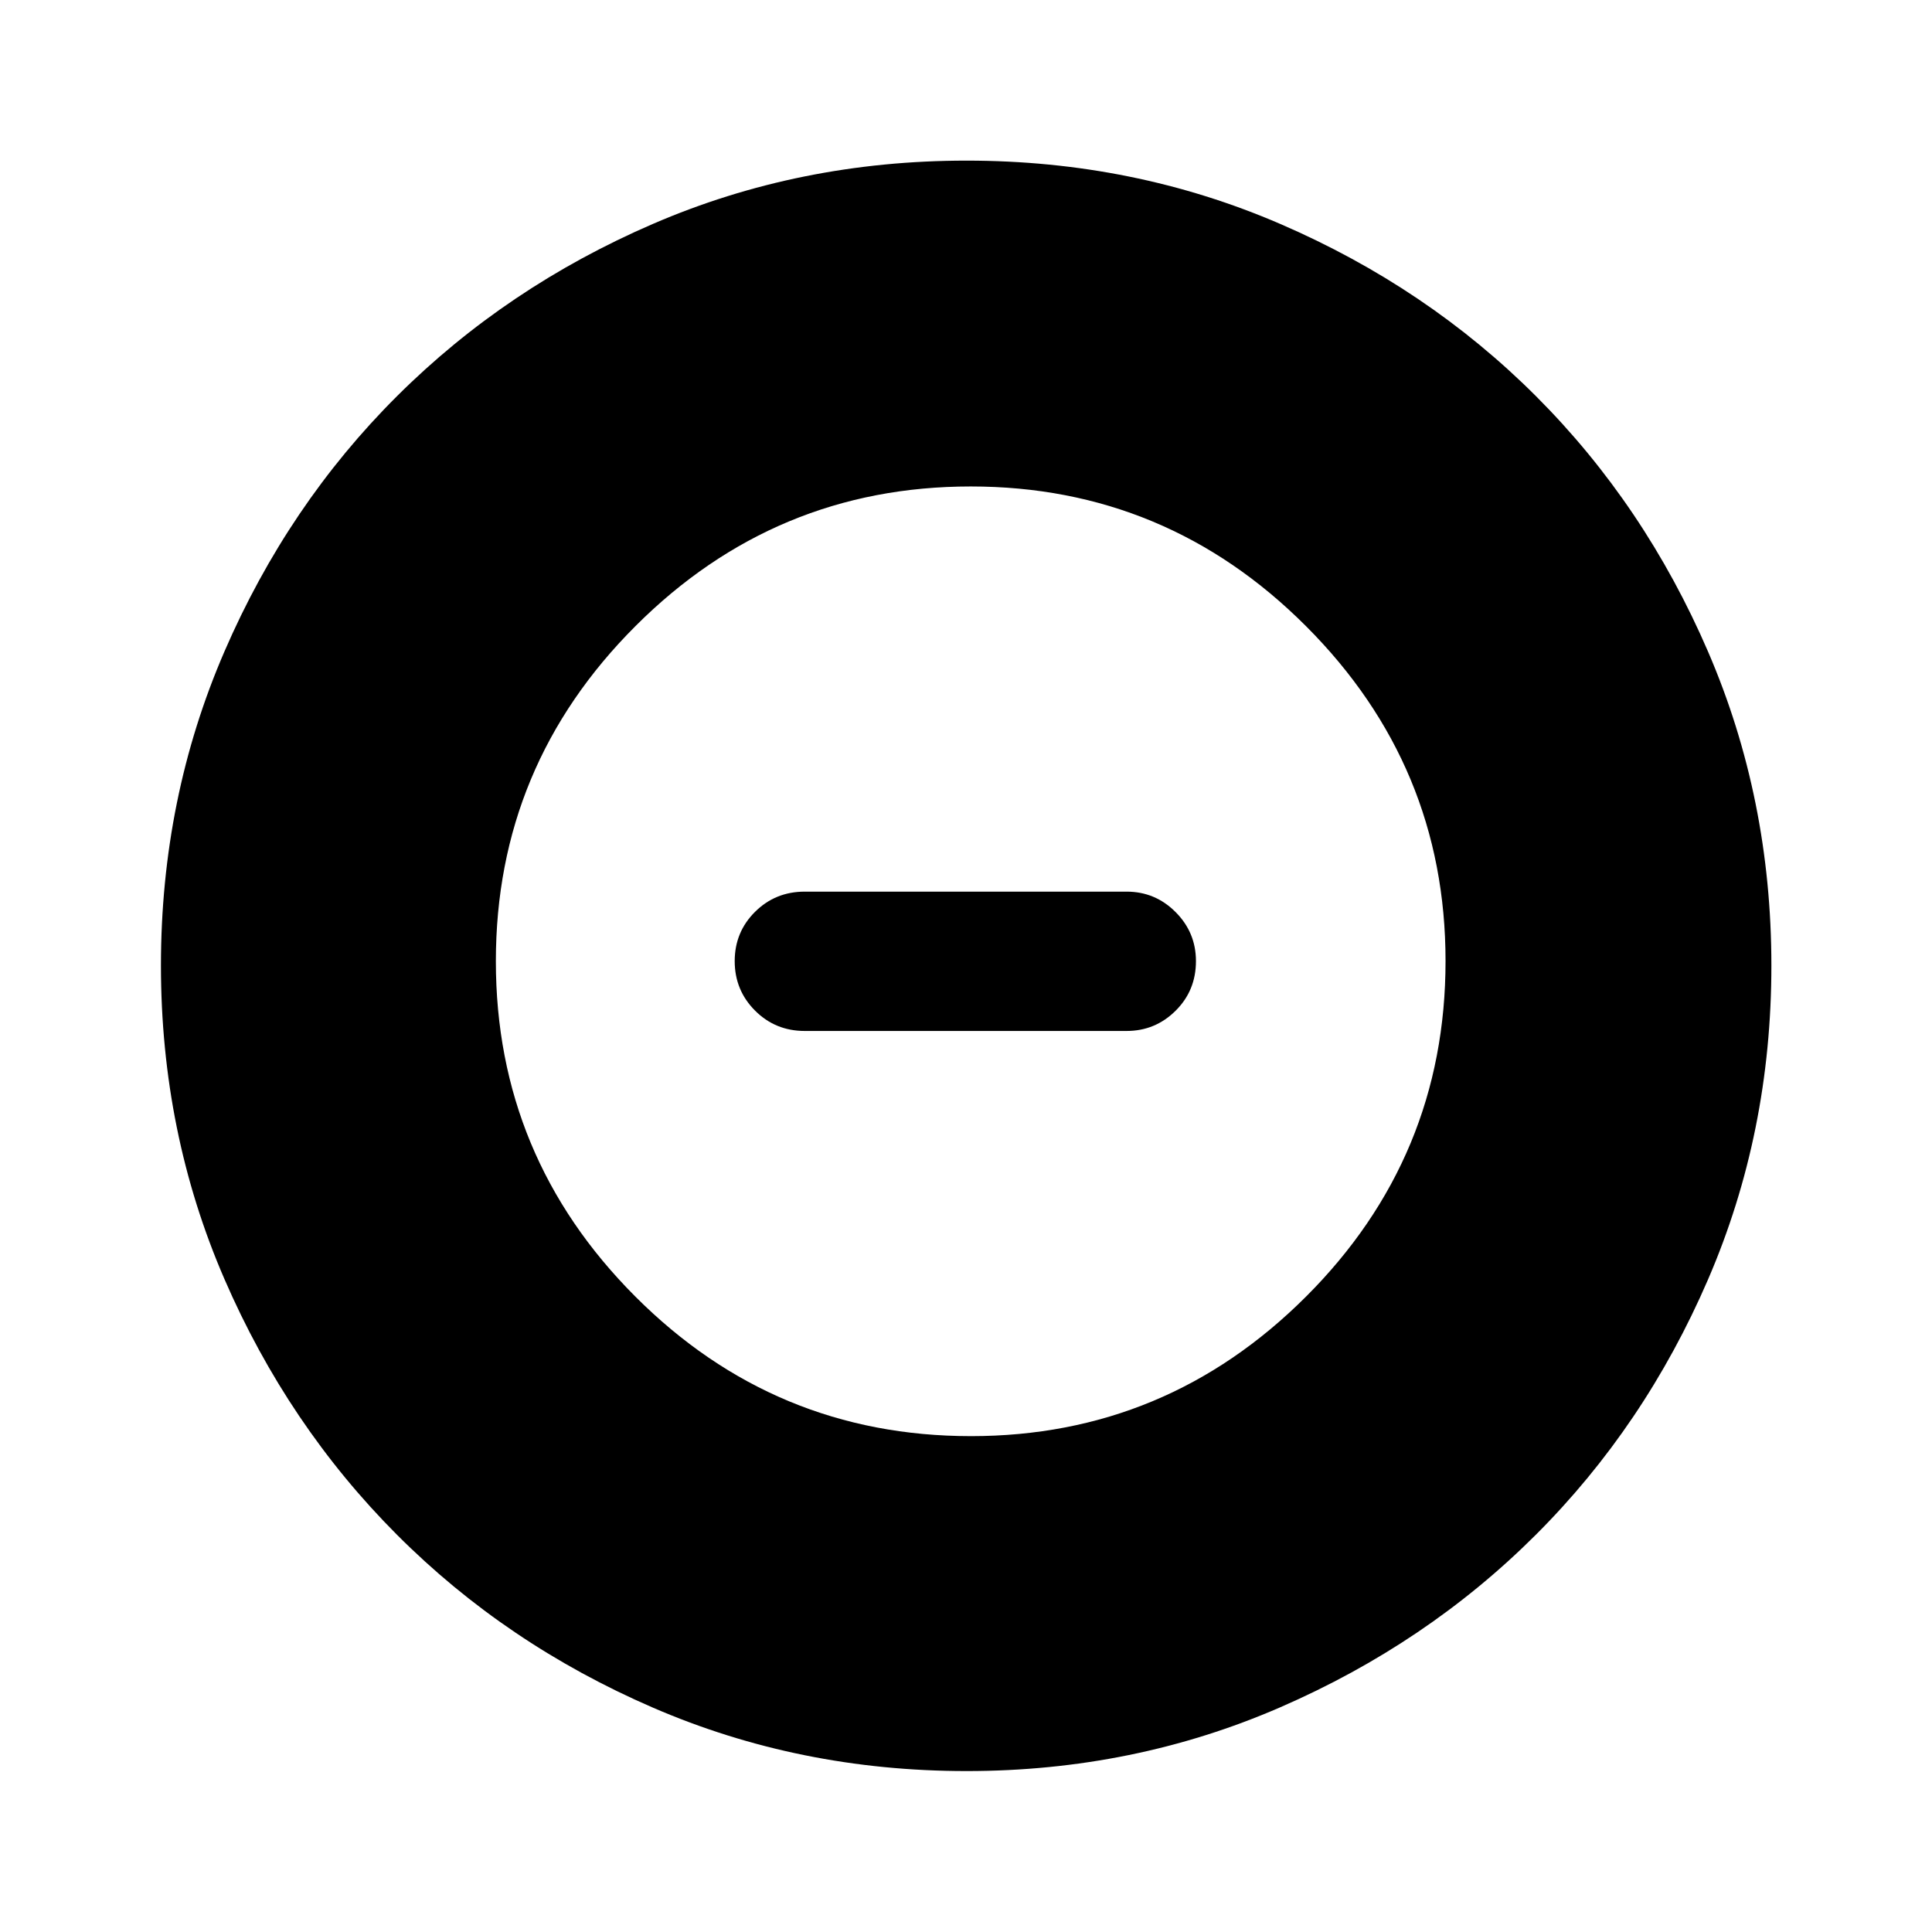 <svg xmlns="http://www.w3.org/2000/svg" height="40" viewBox="0 -960 960 960" width="40"><path d="M482.47-246.39q97.04 0 166.42-69.27 69.39-69.28 69.39-166.81 0-97.04-69.36-166.42-69.36-69.39-166.56-69.39t-166.58 69.36q-69.39 69.36-69.39 166.56t69.27 166.58q69.28 69.39 166.81 69.39Zm-82.61-201.33q-14.59 0-24.69-10.12-10.1-10.12-10.1-24.58 0-14.45 10.1-24.49t24.69-10.04h159.95q14.21 0 24.33 10.15 10.12 10.14 10.12 24.38 0 14.63-10.12 24.66-10.12 10.04-24.33 10.04H399.86Zm80.38 367.75q-83.05 0-155.91-31.56-72.87-31.55-127.07-85.85-54.21-54.31-85.75-127.08-31.54-72.78-31.54-155.81 0-83.11 31.56-156.02 31.55-72.91 85.83-126.96t127.06-85.49q72.79-31.45 155.84-31.45 83.12 0 156.05 31.53 72.94 31.52 126.97 85.57 54.03 54.04 85.47 126.95 31.44 72.91 31.44 155.92 0 83.08-31.46 155.94t-85.61 126.92q-54.14 54.06-127.02 85.72-72.88 31.67-155.86 31.67Z"/></svg>